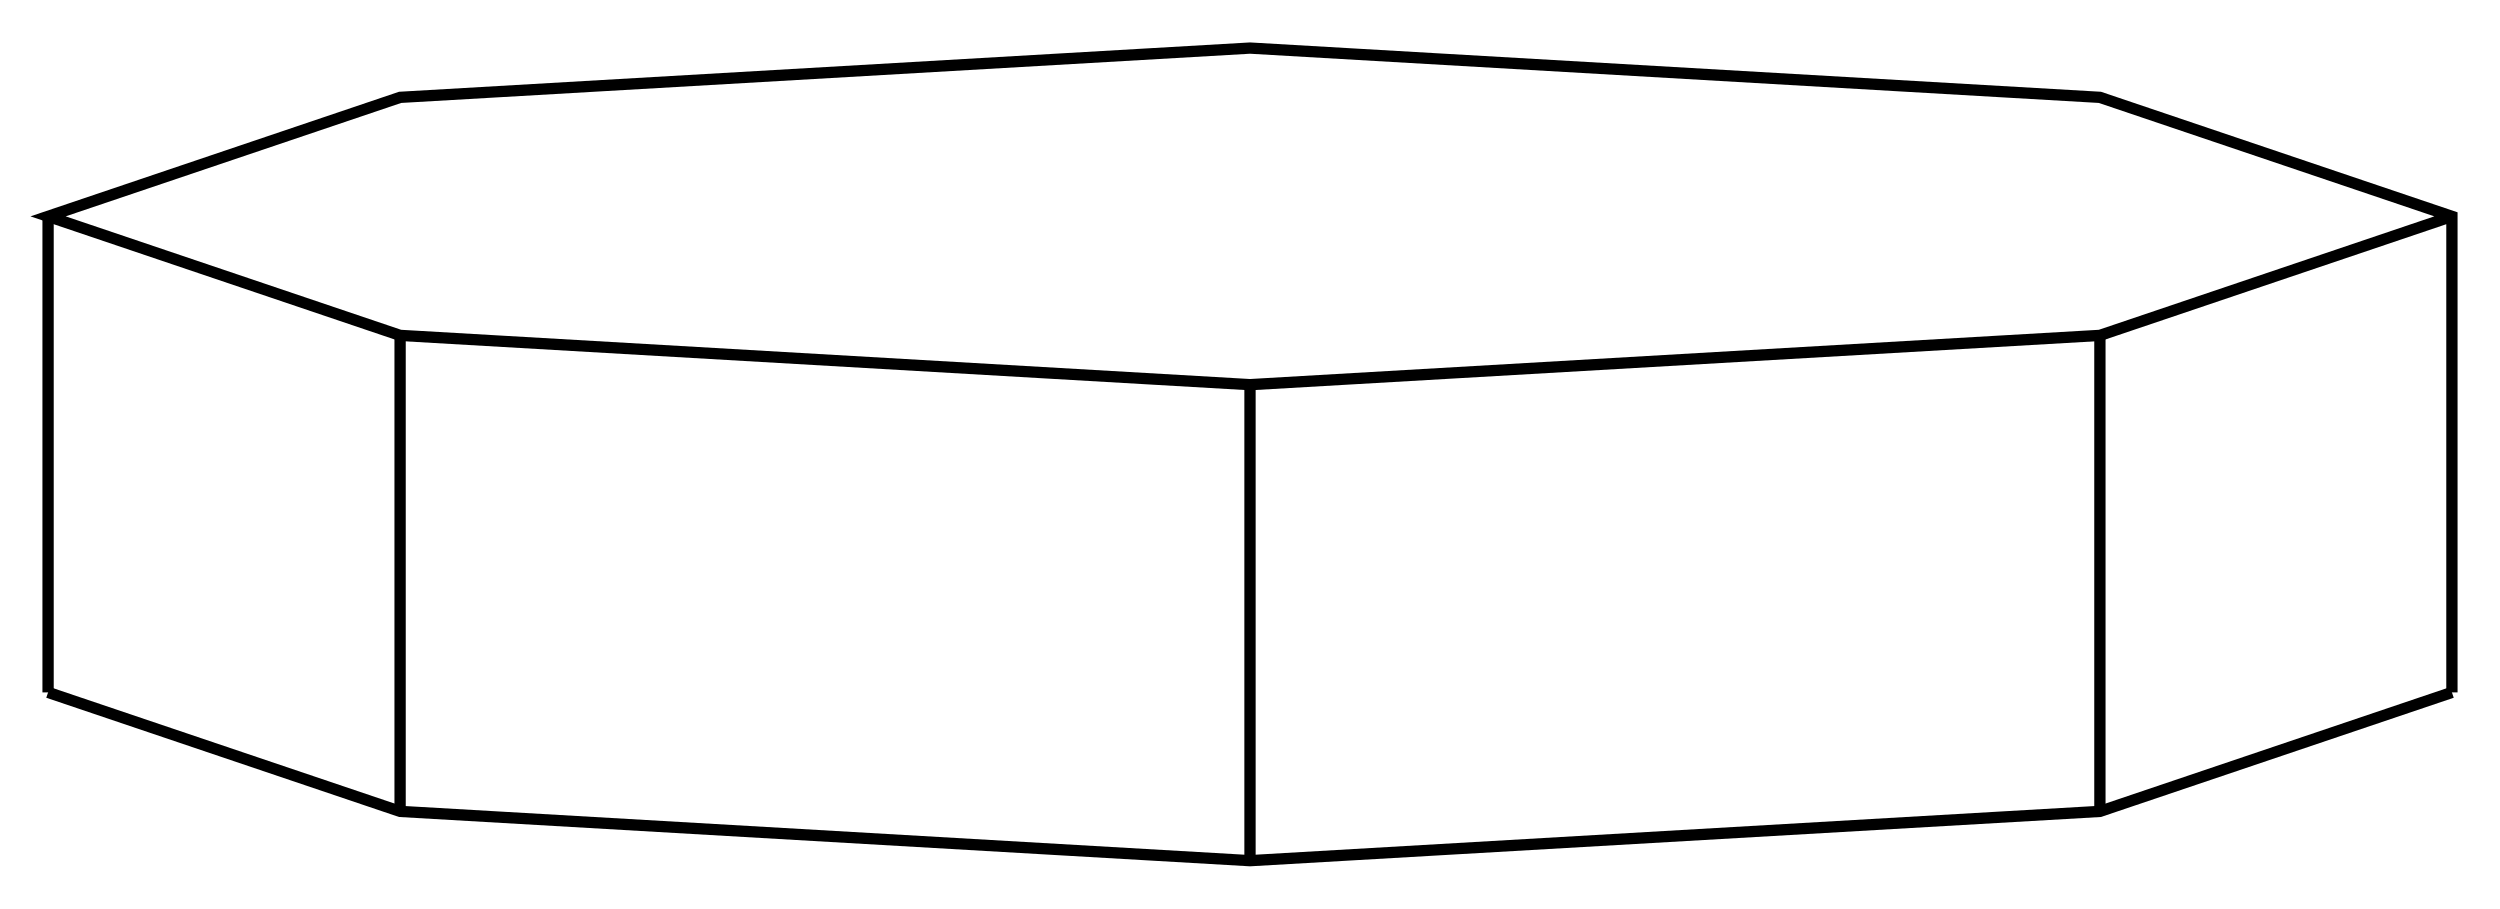 <svg version="1.1" xmlns="http://www.w3.org/2000/svg" viewBox="-26 -9.451 52 18.903" fill="none" stroke="black" stroke-width="0.6%" vector-effect="non-scaling-stroke">
    <path d="M 25 4.951 L 25 -4.951 L 17.678 -7.426 L 0 -8.451 L -17.678 -7.426 L -25 -4.951 L -17.678 -2.475 L 0 -1.45 L 17.678 -2.475 L 25 -4.951" />
    <path d="M -25 4.951 L -25 -4.951" />
    <path d="M -17.678 7.426 L -17.678 -2.475" />
    <path d="M -25 4.951 L -17.678 7.426 L 0 8.451 L 17.678 7.426 L 25 4.951" />
    <path d="M 0 8.451 L 0 -1.45" />
    <path d="M 17.678 7.426 L 17.678 -2.475" />
</svg>